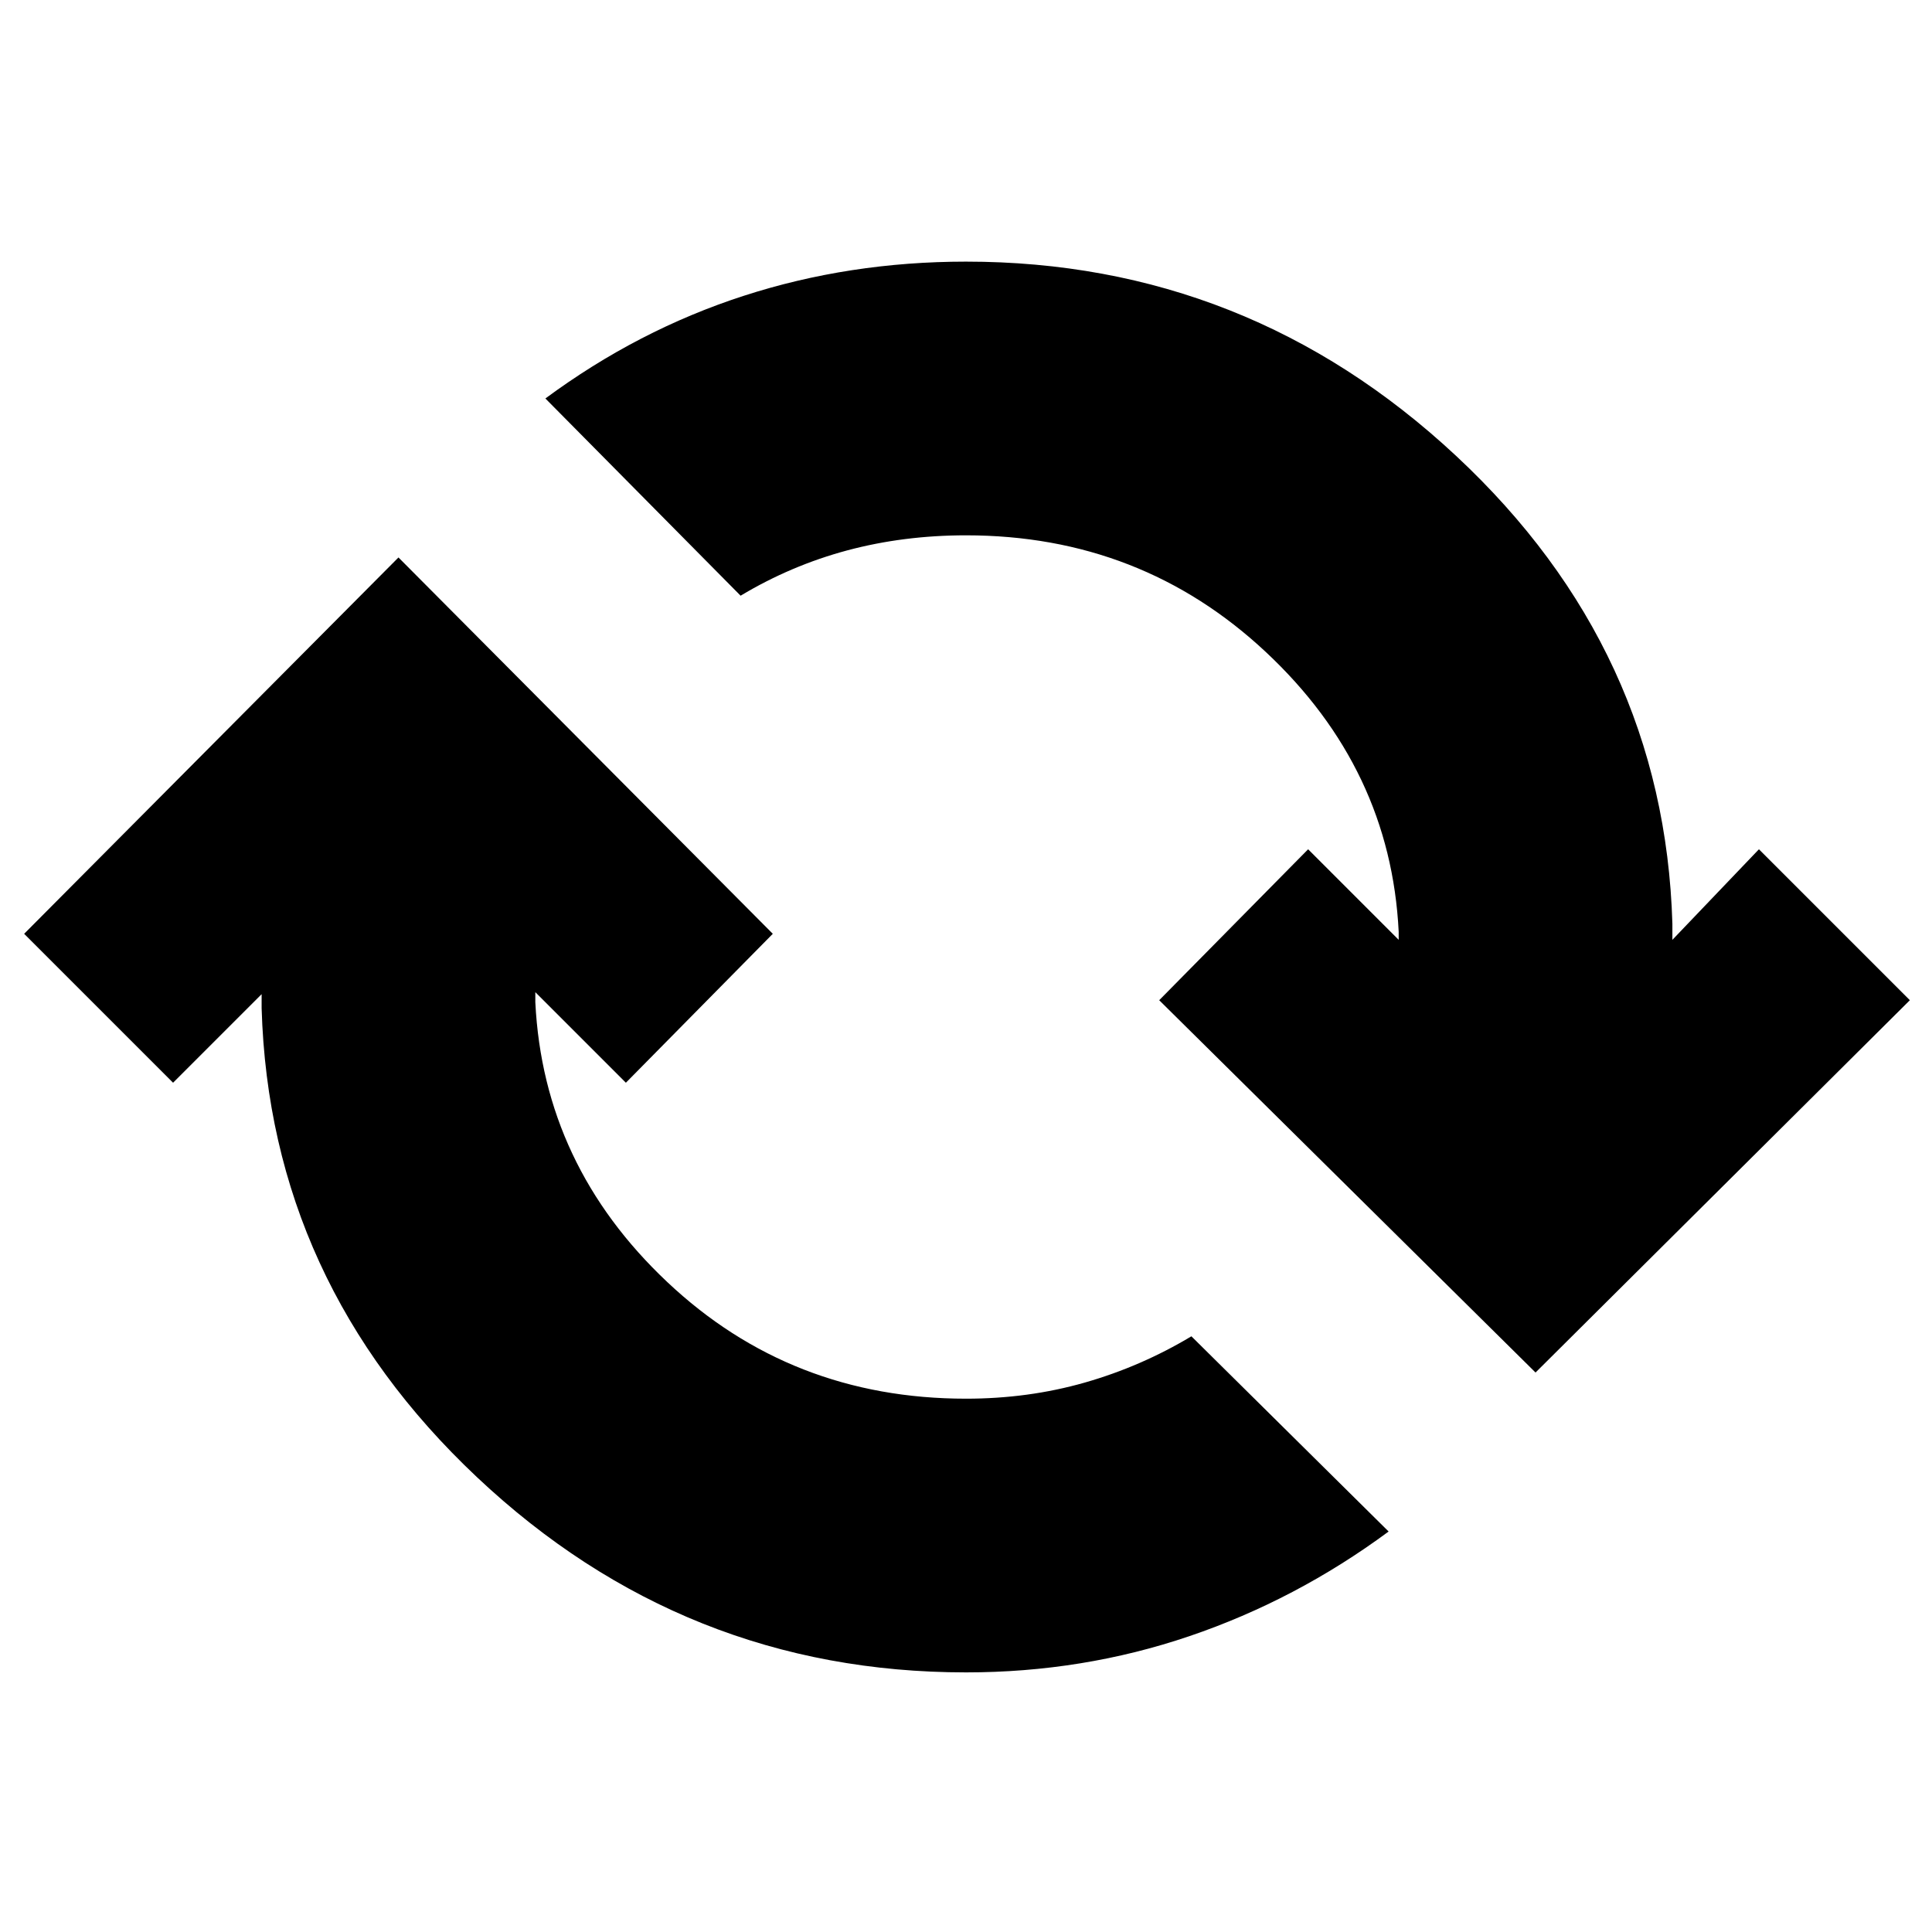 <svg xmlns="http://www.w3.org/2000/svg" height="24" width="24"><path d="M12 20.775q-3.5 0-6.075-2.425T3.25 12.525v-.175l-1.1 1.1L.3 11.6l4.65-4.675L9.6 11.6l-1.825 1.85-1.125-1.125v.125q.1 2.025 1.638 3.475 1.537 1.45 3.712 1.45.775 0 1.475-.2.7-.2 1.325-.575l2.45 2.425q-1.15.85-2.475 1.3-1.325.45-2.775.45Zm7.075-3.725L14.4 12.425l1.85-1.875 1.125 1.125v-.1q-.1-2.025-1.65-3.475Q14.175 6.65 12 6.65q-.775 0-1.475.187-.7.188-1.325.563L6.775 4.95q1.15-.85 2.463-1.275Q10.55 3.25 12 3.25q3.5 0 6.087 2.412 2.588 2.413 2.688 5.813v.2l1.075-1.125 1.875 1.875Z"/></svg>